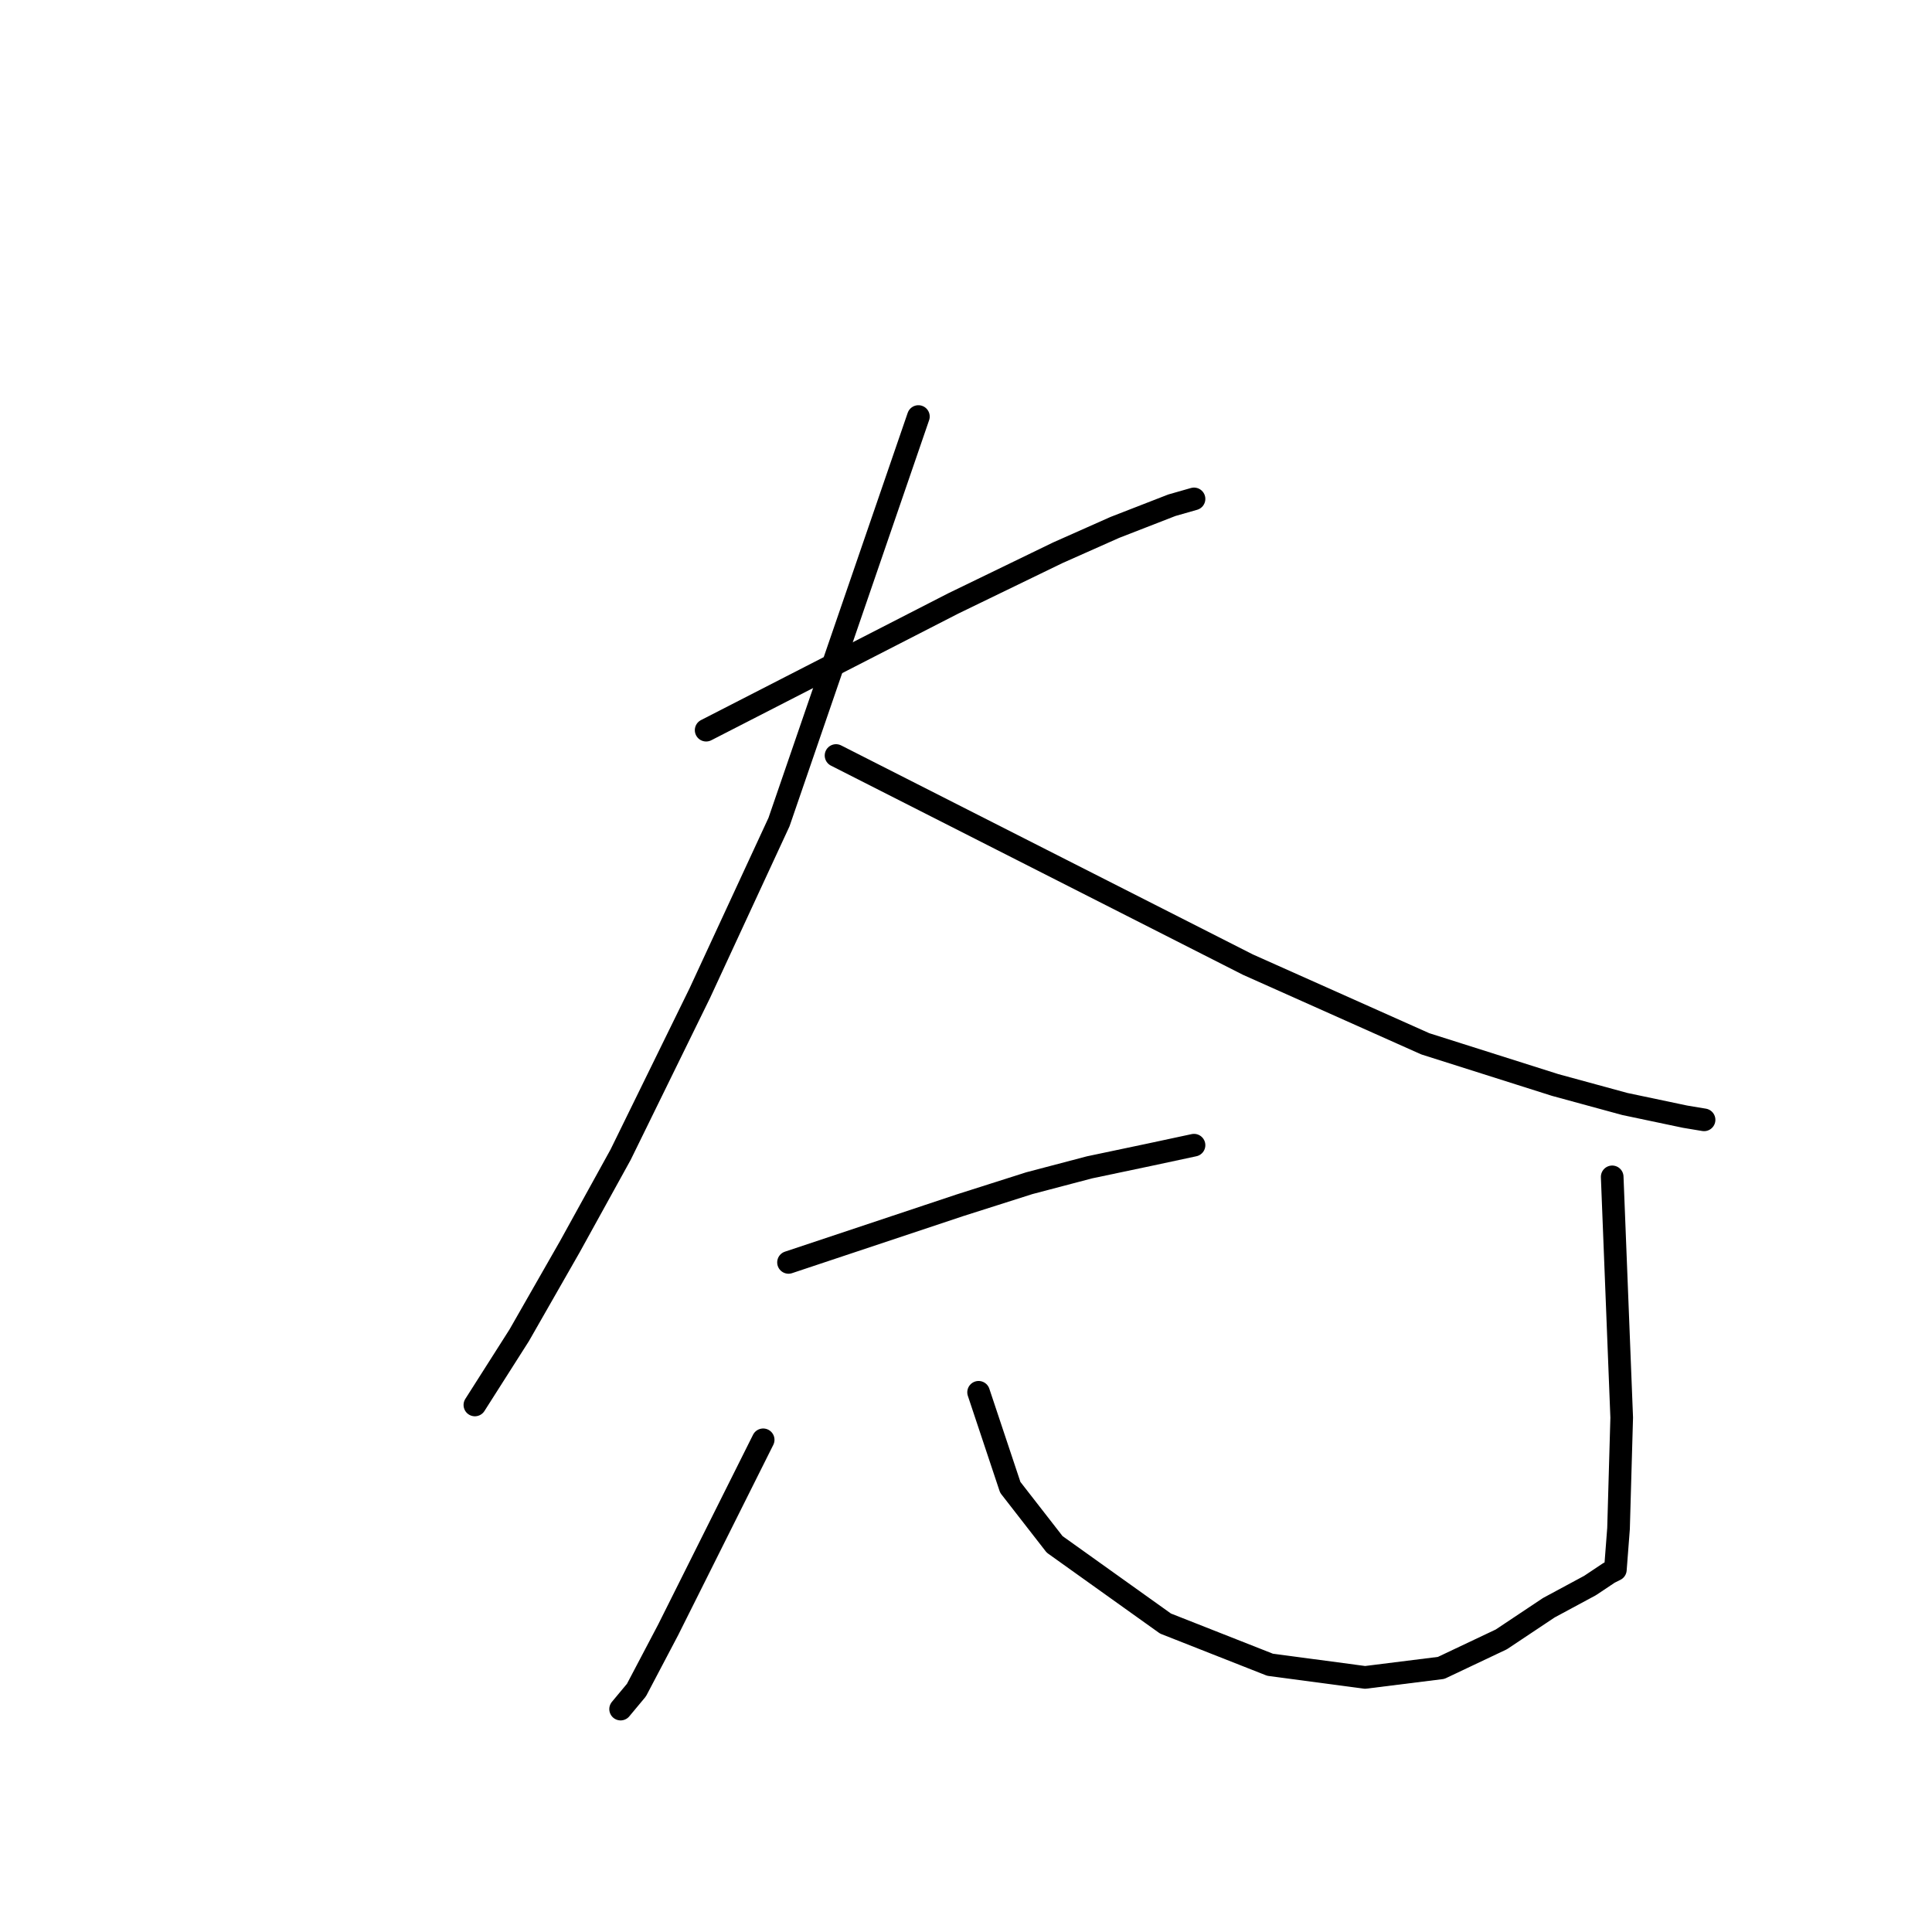 <?xml version="1.0" standalone="no"?>
    <svg width="256" height="256" xmlns="http://www.w3.org/2000/svg" version="1.1">
    <polyline stroke="black" stroke-width="3" stroke-linecap="round" fill="transparent" stroke-linejoin="round" points="93.568 96.752 109.939 88.356 126.311 79.96 140.163 73.244 147.719 69.886 155.275 66.947 158.214 66.108 158.214 66.108 " />
        <polyline stroke="black" stroke-width="3" stroke-linecap="round" fill="transparent" stroke-linejoin="round" points="121.693 55.193 112.458 82.059 103.223 108.925 92.728 131.593 82.234 153.002 75.517 165.176 68.801 176.929 62.924 186.165 62.924 186.165 " />
        <polyline stroke="black" stroke-width="3" stroke-linecap="round" fill="transparent" stroke-linejoin="round" points="110.779 100.11 138.064 113.963 165.35 127.815 188.858 138.31 206.069 143.767 215.304 146.286 223.28 147.965 225.798 148.384 225.798 148.384 " />
        <polyline stroke="black" stroke-width="3" stroke-linecap="round" fill="transparent" stroke-linejoin="round" points="104.482 167.275 115.816 163.497 127.15 159.719 136.385 156.78 144.361 154.681 152.337 153.002 158.214 151.743 158.214 151.743 " />
        <polyline stroke="black" stroke-width="3" stroke-linecap="round" fill="transparent" stroke-linejoin="round" points="101.124 190.782 96.506 200.017 91.889 209.253 88.53 215.969 84.333 223.945 82.234 226.464 82.234 226.464 " />
        <polyline stroke="black" stroke-width="3" stroke-linecap="round" fill="transparent" stroke-linejoin="round" points="129.669 184.486 131.768 190.782 133.867 197.079 139.744 204.635 154.436 215.129 168.289 220.587 180.882 222.266 190.957 221.006 198.932 217.228 205.229 213.031 210.686 210.092 213.205 208.413 214.045 207.993 214.464 202.536 214.884 187.844 213.625 155.94 213.625 155.94 " />
        </svg>